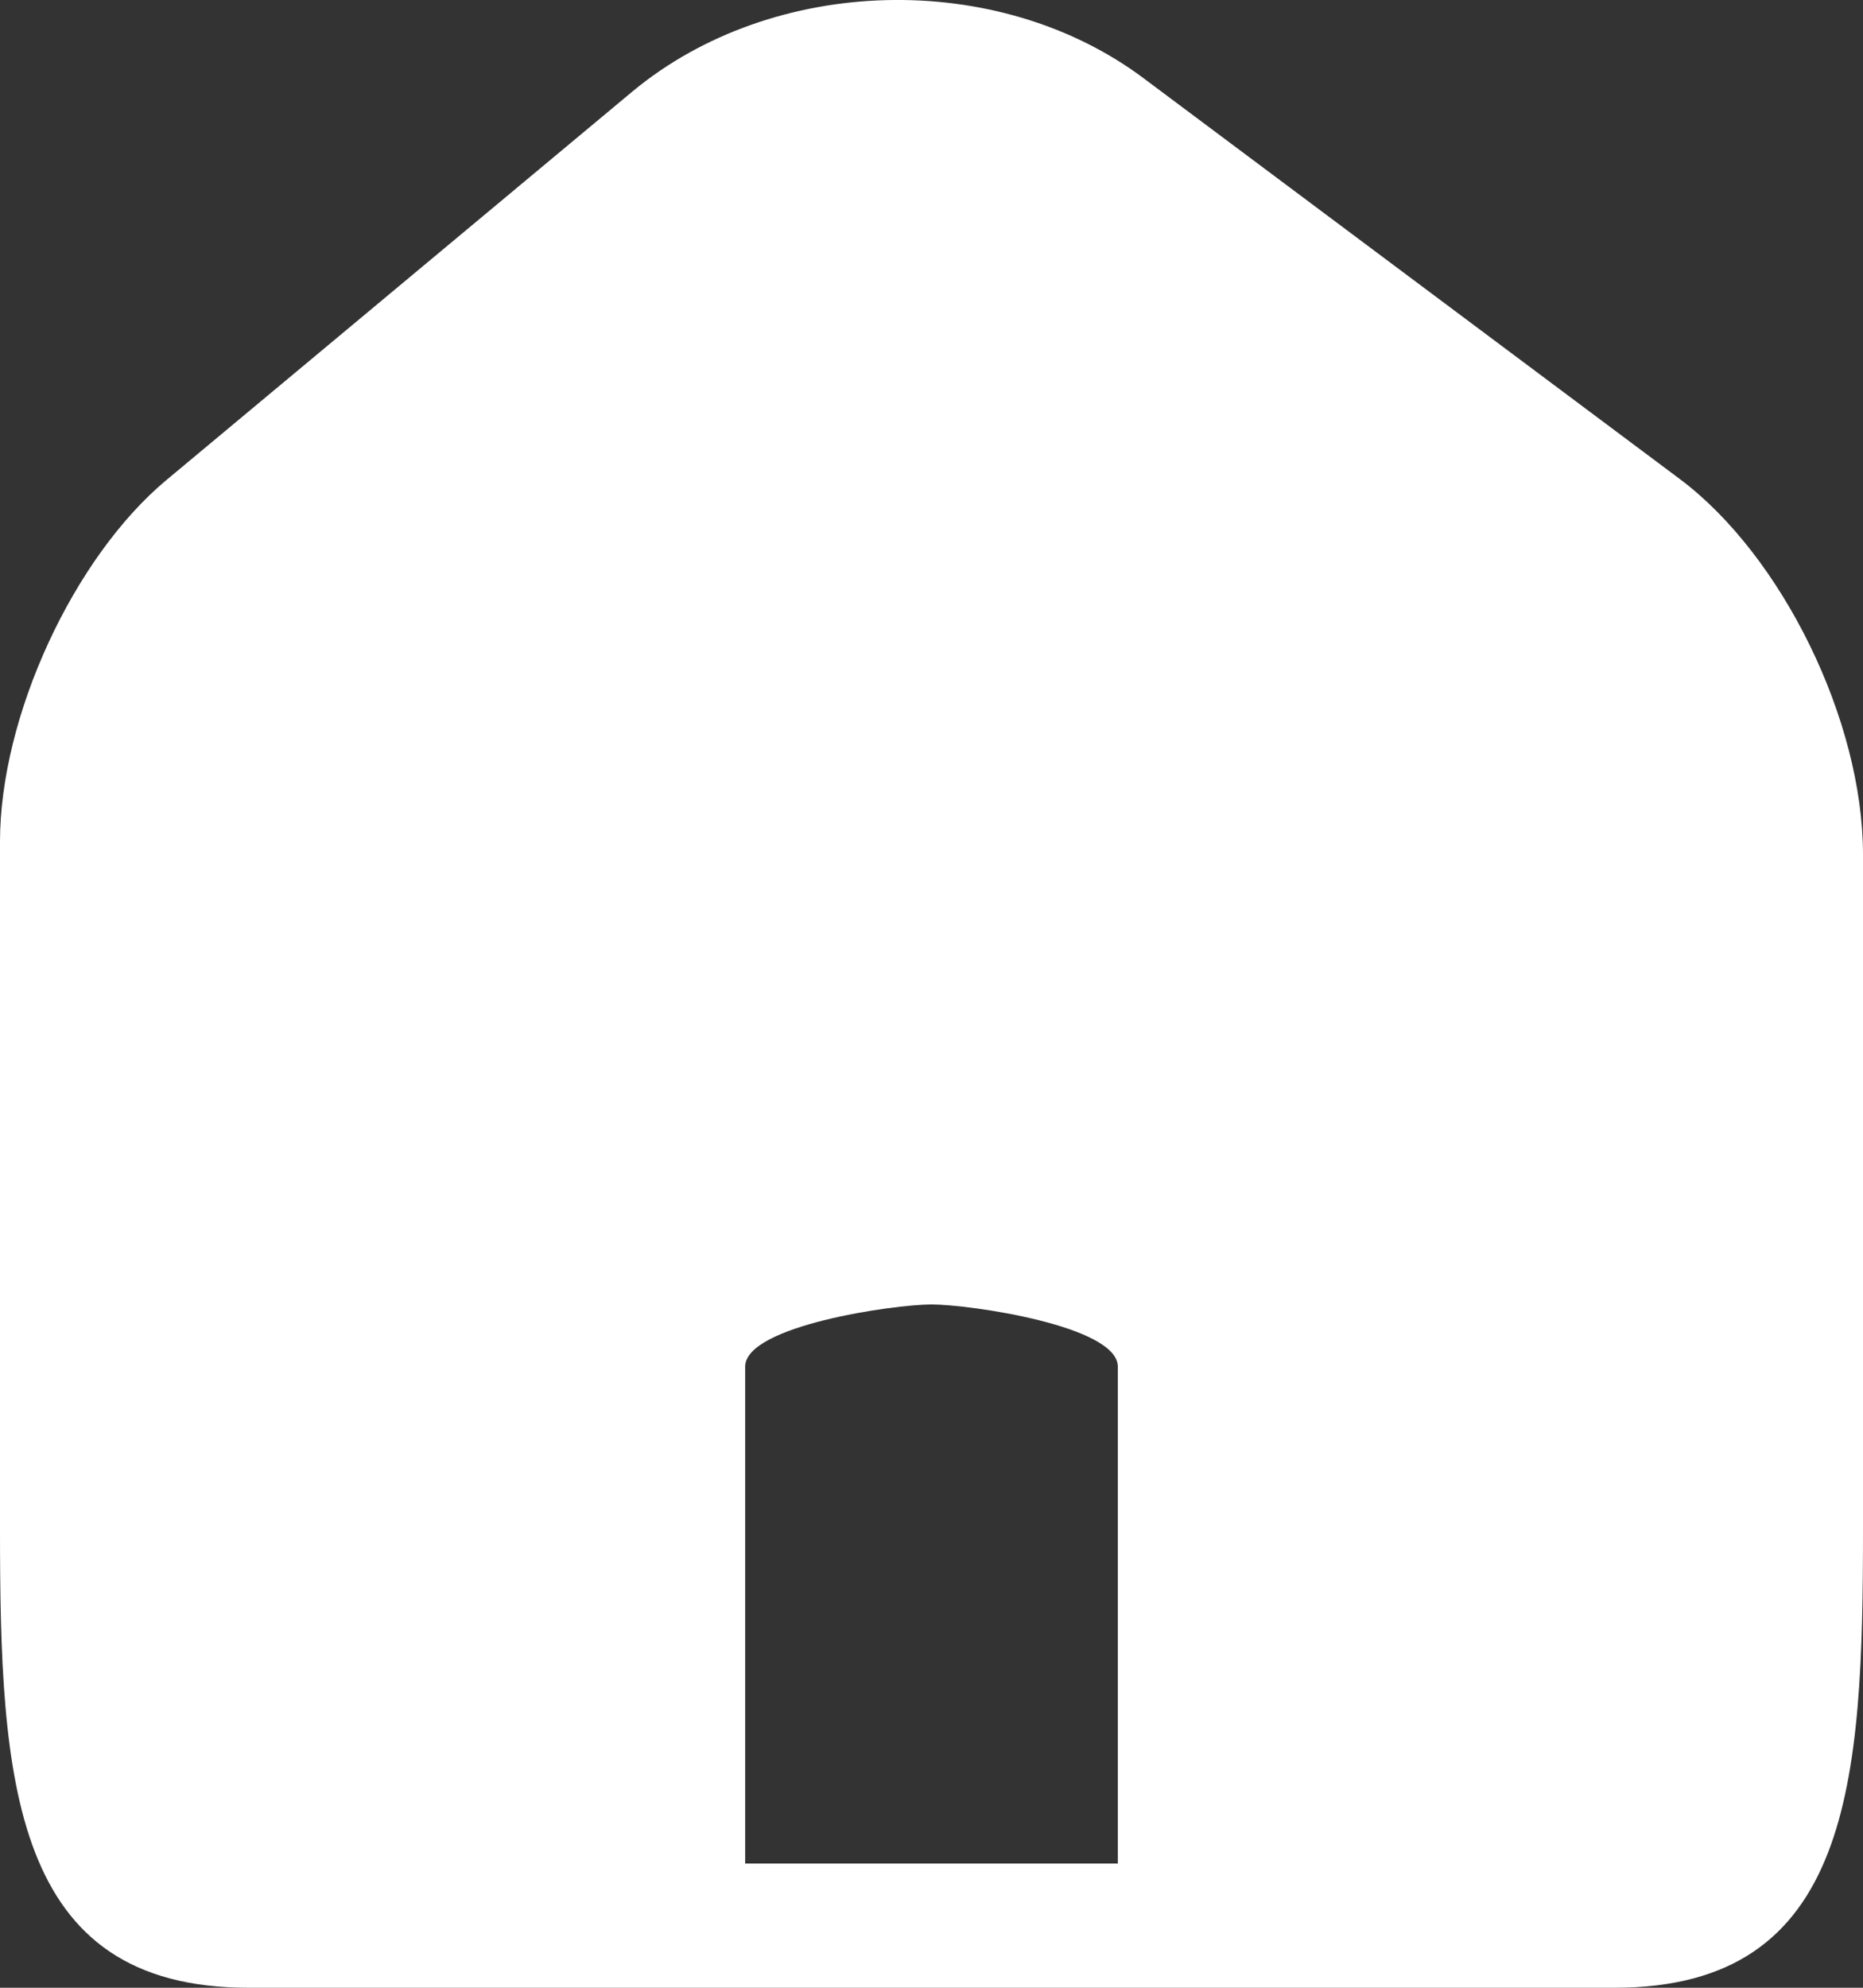 <svg width="15" height="16" viewBox="0 0 15 16" fill="none" xmlns="http://www.w3.org/2000/svg">
<rect x="0" y="0" width="15" height="16" fill="#333333" stroke="none"/>
<path d="M13.524 3.855L9.208 0.63C8.032 -0.25 6.226 -0.202 5.095 0.734L1.341 3.863C0.592 4.487 0 5.767 0 6.775V12.296C0 14.336 0.089 16 2 16H7.547H13C14.911 16 15 14.344 15 12.304V6.879C15 5.799 14.348 4.471 13.524 3.855ZM9 15C9 15 7.807 15 7.5 15C7.193 15 6 15 6 15V11C6 10.672 7.193 10.5 7.5 10.5C7.807 10.5 9 10.672 9 11V15Z" fill="white"/>
</svg>
